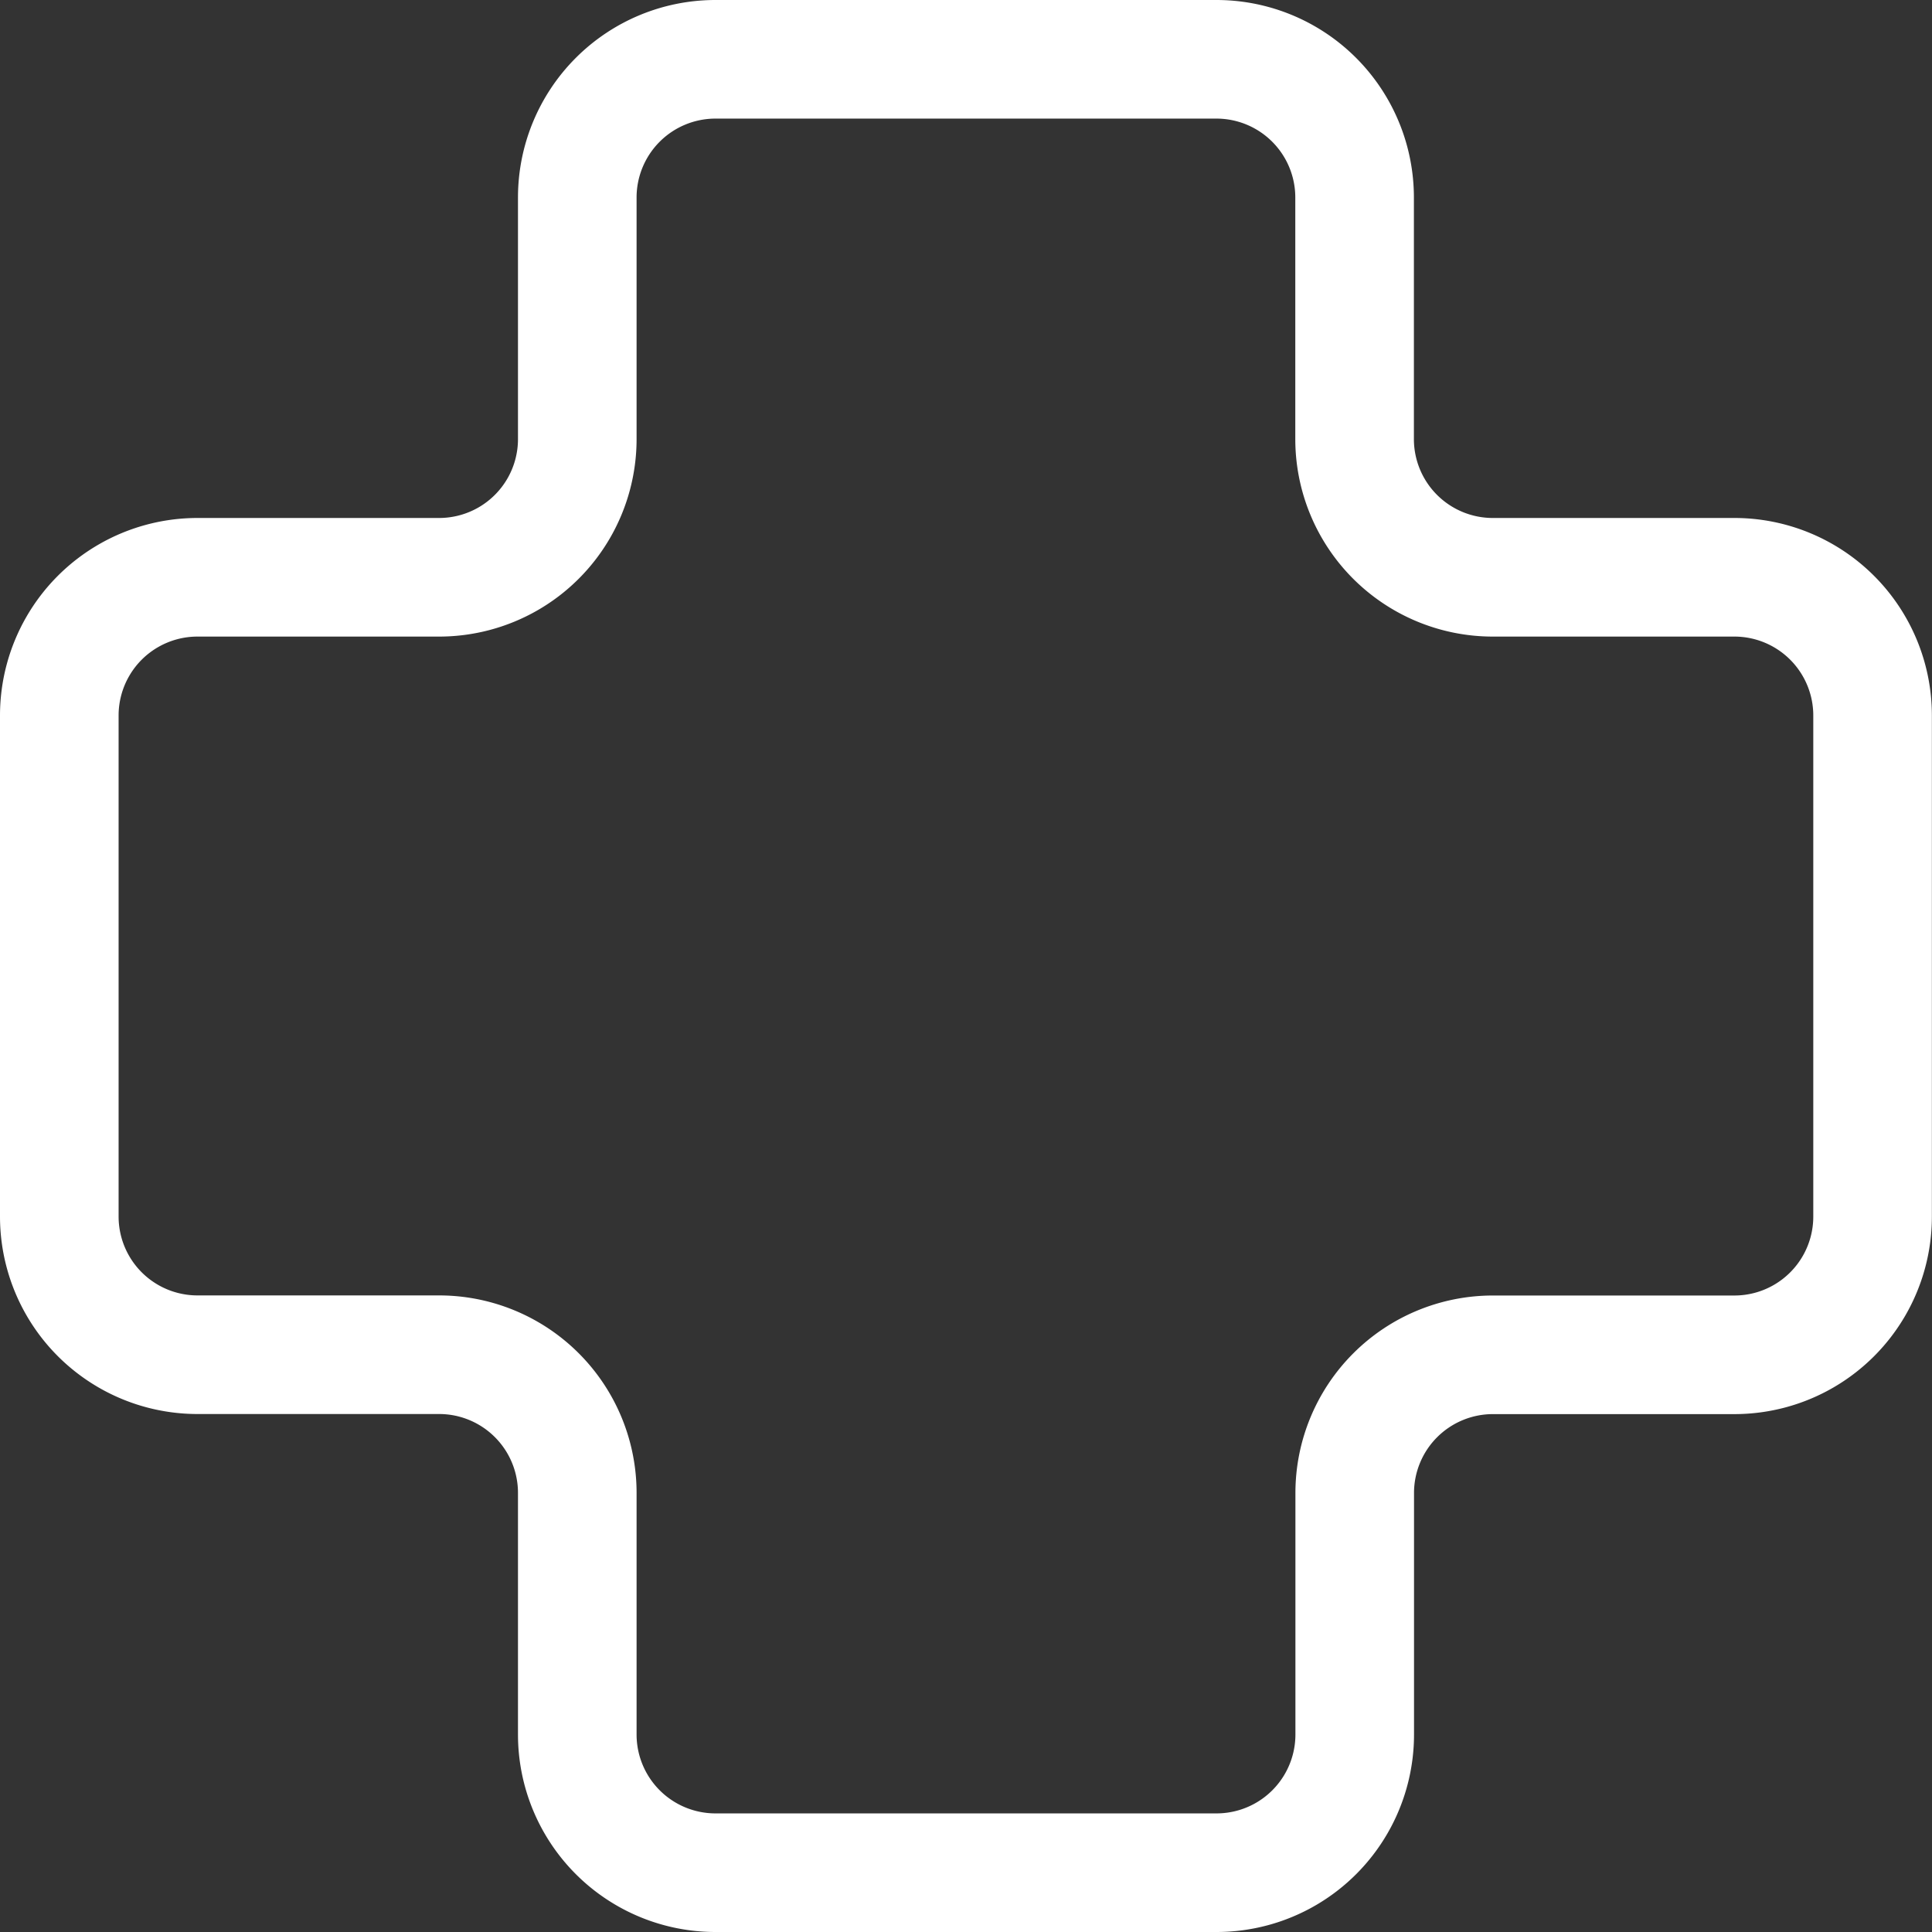 <svg xmlns="http://www.w3.org/2000/svg" width="81.449" height="81.449" viewBox="0 0 81.449 81.449">
  <rect x="0" y="0" width="81.449" height="81.449" fill="#333333" stroke="none"/>
  <path id="Path_212" data-name="Path 212" d="M380.589,551.021H370.4a5.827,5.827,0,0,1-5.827-5.827V535.01a5.826,5.826,0,0,0-5.826-5.826H337.63a5.827,5.827,0,0,0-5.827,5.826v10.184a5.826,5.826,0,0,1-5.826,5.827H315.793a5.826,5.826,0,0,0-5.827,5.826V577.97a5.826,5.826,0,0,0,5.827,5.826h10.184a5.826,5.826,0,0,1,5.826,5.827v10.184a5.827,5.827,0,0,0,5.827,5.826h21.122a5.826,5.826,0,0,0,5.826-5.826V589.623A5.827,5.827,0,0,1,370.4,583.8h10.184a5.826,5.826,0,0,0,5.826-5.826V556.847A5.826,5.826,0,0,0,380.589,551.021Z" transform="translate(-307.466 -526.684)" fill="none" stroke="#fff" stroke-miterlimit="10" stroke-width="5"/>
</svg>
